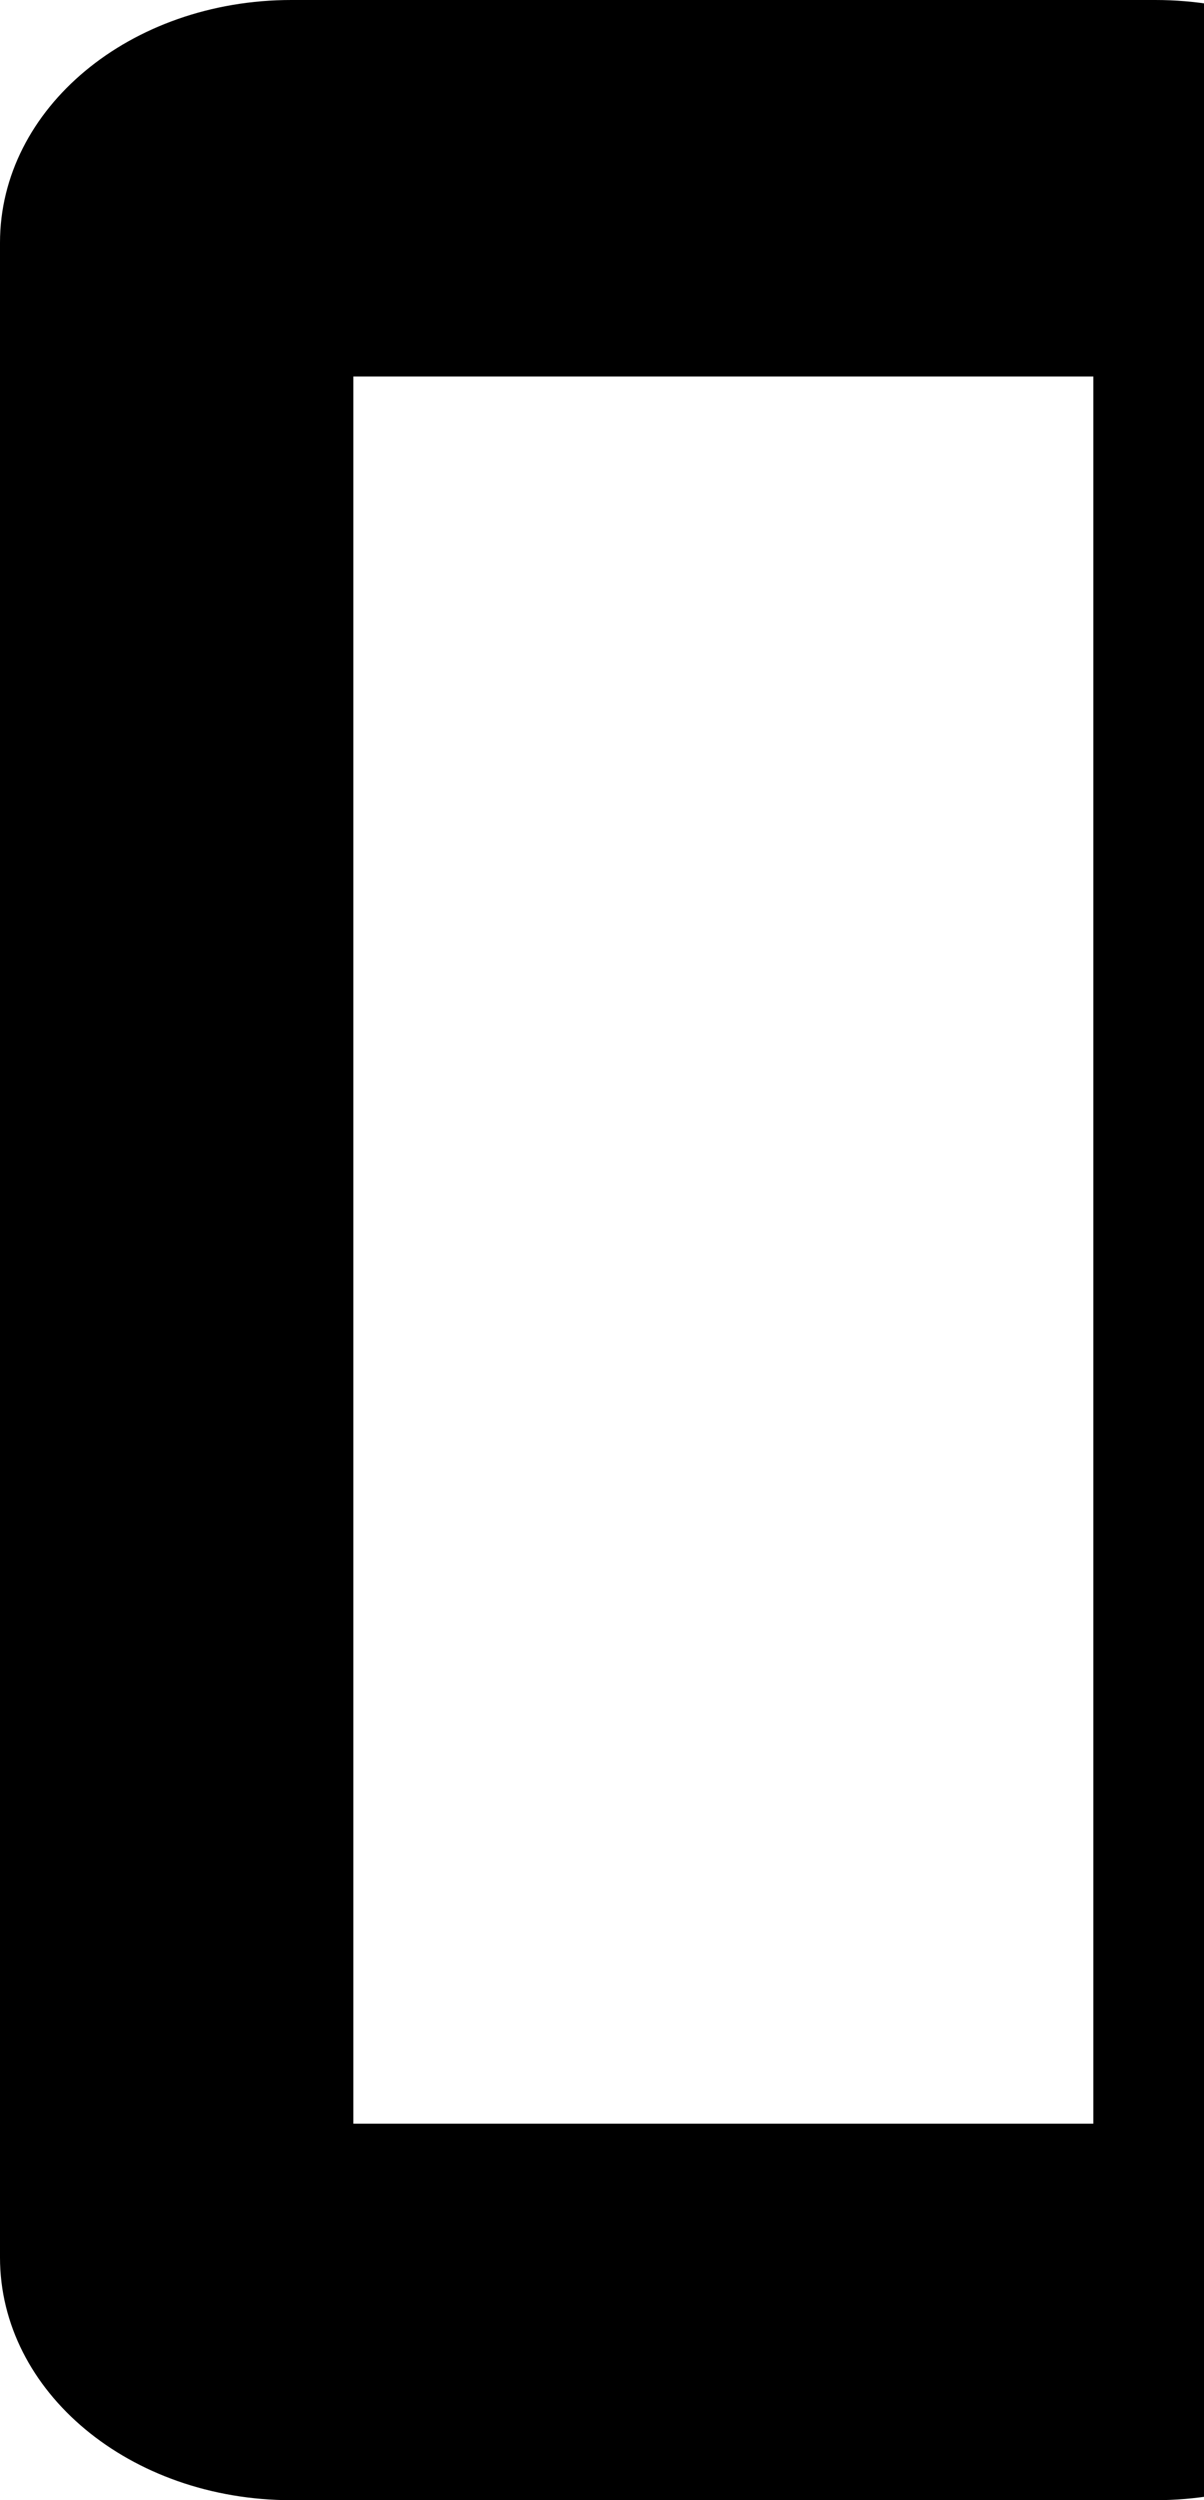 <?xml version="1.0" encoding="UTF-8" standalone="no"?>
<svg
   viewBox="0 0 248.113 514.924"
   version="1.1"
   id="svg4"
   sodipodi:docname="ChatTabbed.svg"
   inkscape:version="1.1 (1:1.1+202106031931+af4d65493e)"
   xmlns:inkscape="http://www.inkscape.org/namespaces/inkscape"
   xmlns:sodipodi="http://sodipodi.sourceforge.net/DTD/sodipodi-0.dtd"
   xmlns="http://www.w3.org/2000/svg"
   xmlns:svg="http://www.w3.org/2000/svg">
  <defs
     id="defs8" />
  <sodipodi:namedview
     id="namedview6"
     pagecolor="#ffffff"
     bordercolor="#111111"
     borderopacity="1"
     inkscape:pageshadow="0"
     inkscape:pageopacity="0"
     inkscape:pagecheckerboard="1"
     showgrid="false"
     fit-margin-top="0"
     fit-margin-left="0"
     fit-margin-right="0"
     fit-margin-bottom="0"
     inkscape:zoom="0.42626953"
     inkscape:cx="-146.62085"
     inkscape:cy="361.27377"
     inkscape:window-width="1920"
     inkscape:window-height="1043"
     inkscape:window-x="2560"
     inkscape:window-y="145"
     inkscape:window-maximized="1"
     inkscape:current-layer="svg4" />
  <path
     id="rect847"
     style="fill:#000000;stroke-width:8.97"
     d="M 60.078,0 C 26.795,0 0,22.3 0,50 v 414.924 c 0,27.7 26.795,50 60.078,50 H 238.046 c 33.283,0 60.078,-22.3 60.078,-50 V 50 c 0,-27.7 -26.795,-50 -60.078,-50 z m 12.736,77.543 H 225.308 V 437.379 H 72.814 Z" />
</svg>

